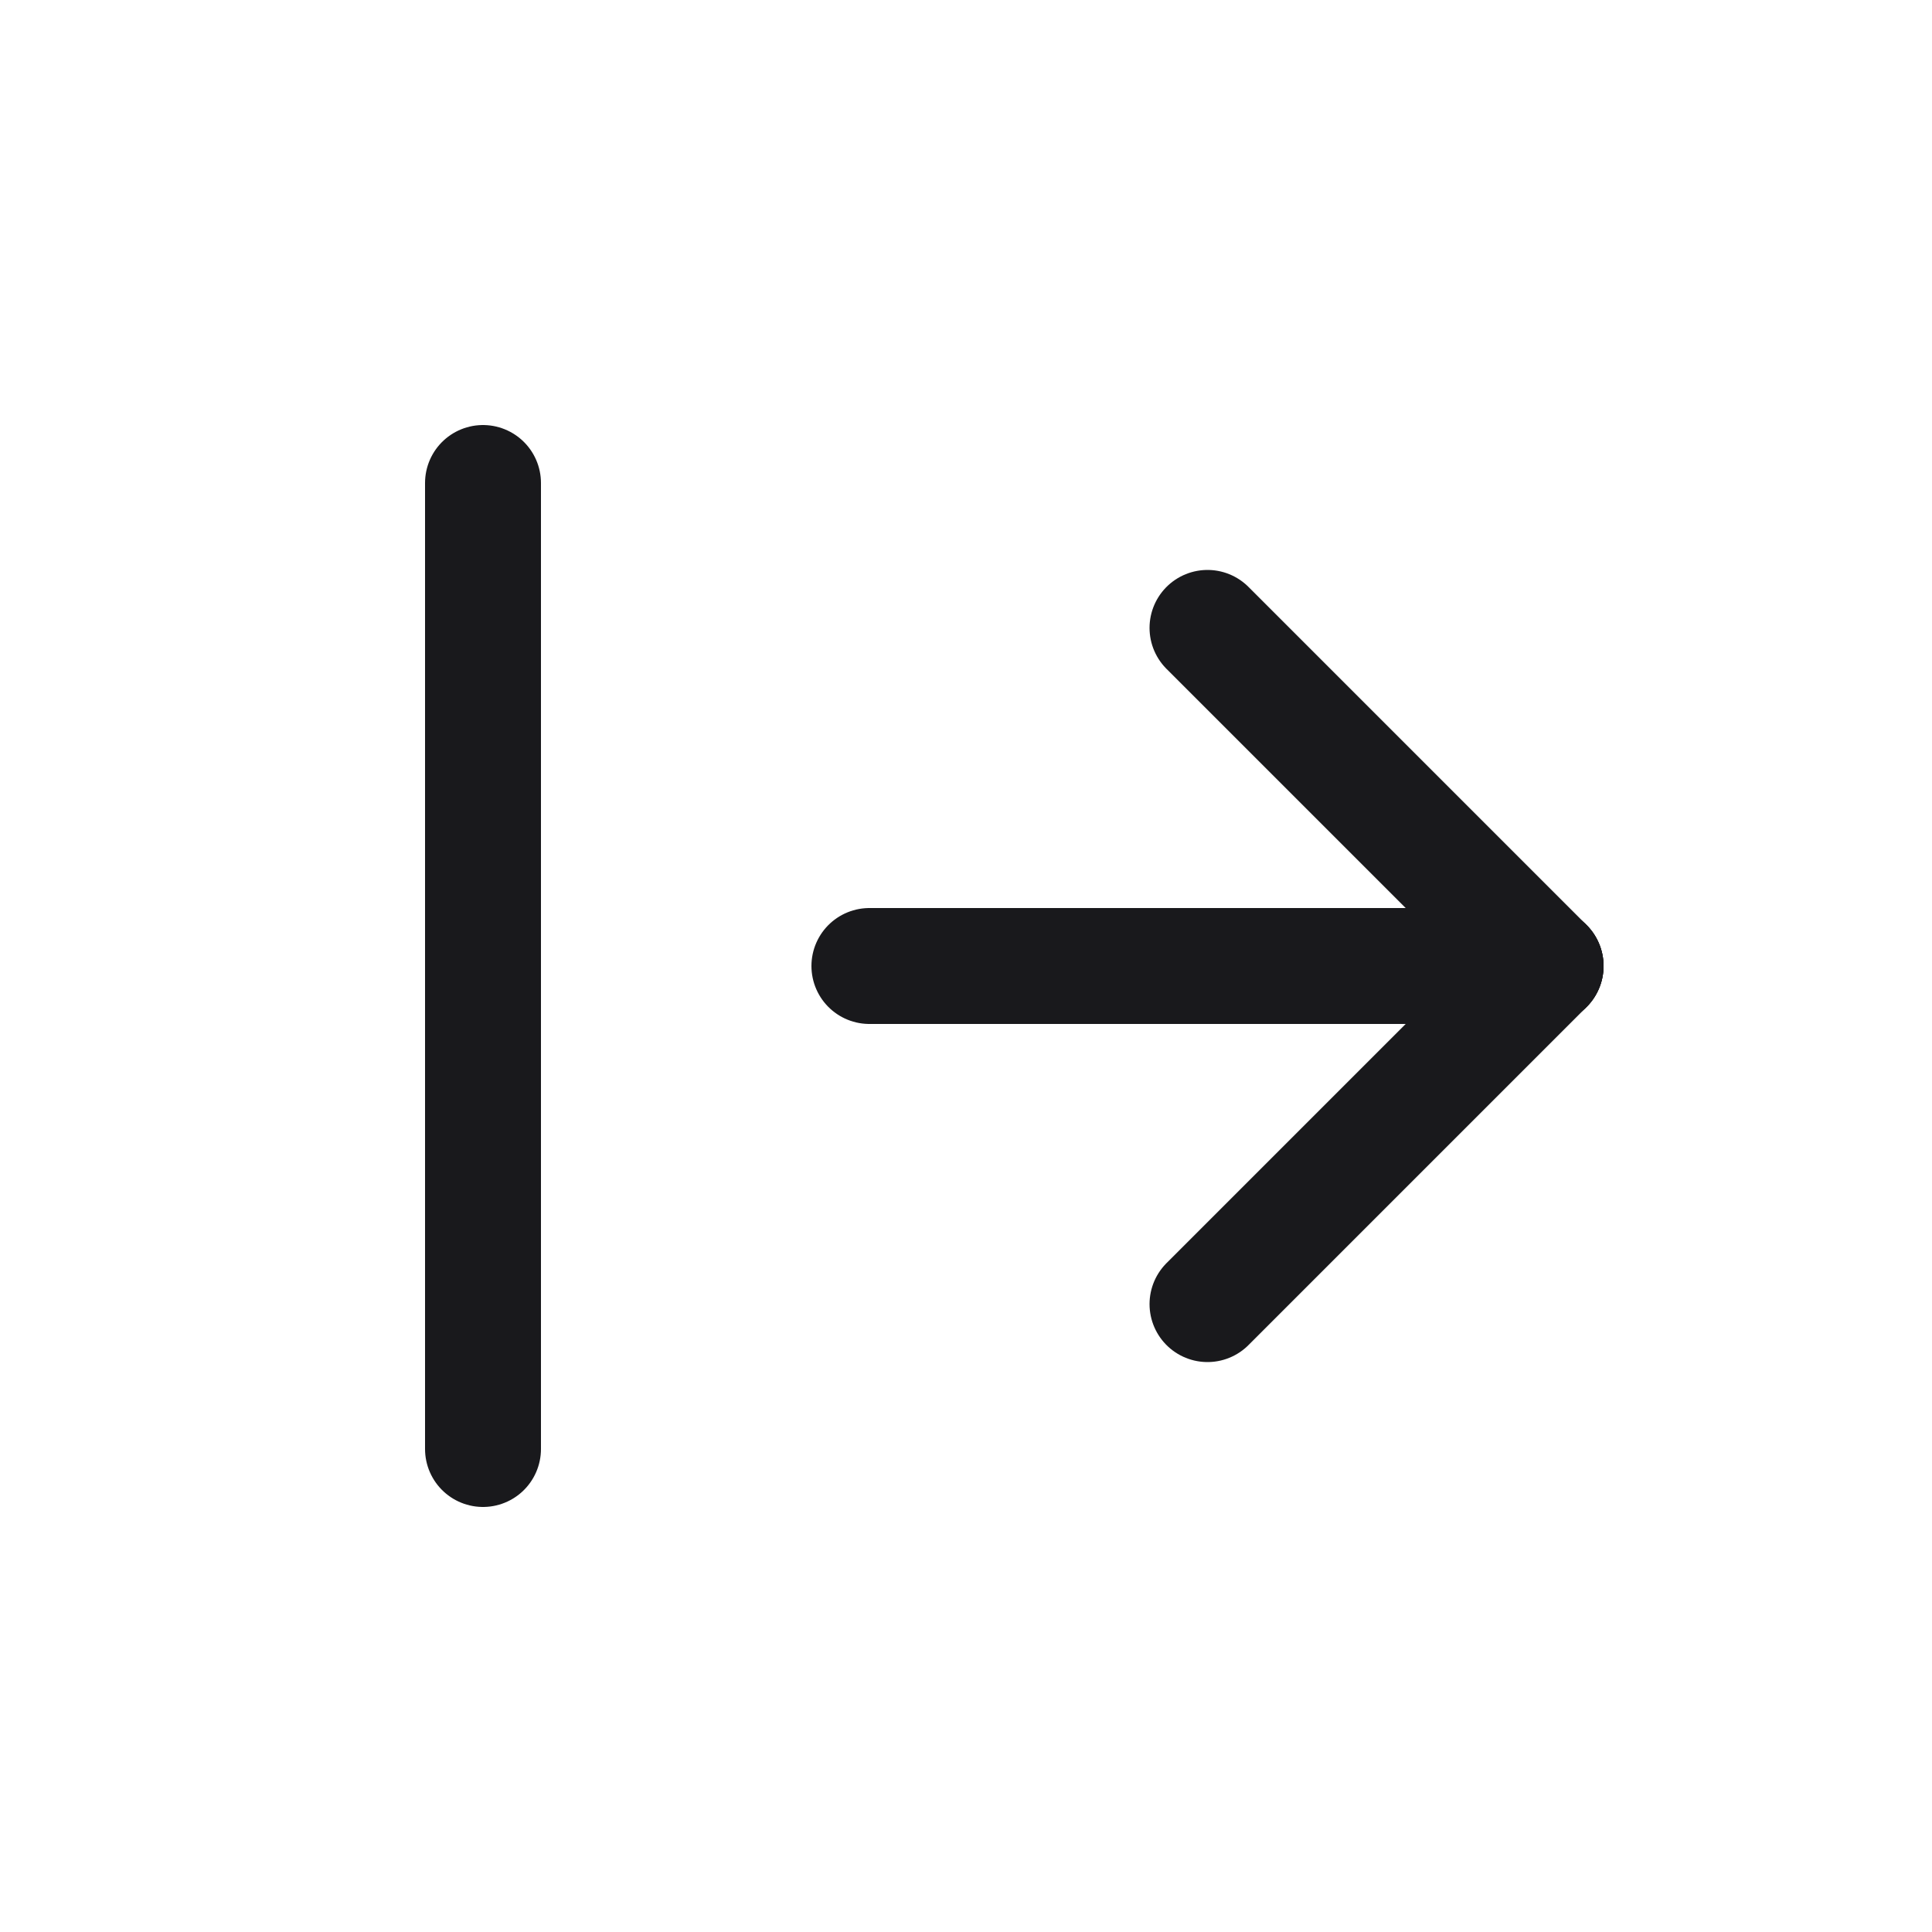 <svg xmlns="http://www.w3.org/2000/svg" width="20" height="20" fill="none" viewBox="0 0 20 20"><path stroke="#19191C" stroke-linecap="round" stroke-width="1.2" d="M9 10L16 10"/><path stroke="#19191C" stroke-linecap="round" stroke-width="1.2" d="M12.5 13.5L16 10"/><path stroke="#19191C" stroke-linecap="round" stroke-width="1.2" d="M12.5 6.5L16 10"/><path stroke="#19191C" stroke-linecap="round" stroke-width="1.2" d="M5 5L5 15"/></svg>
